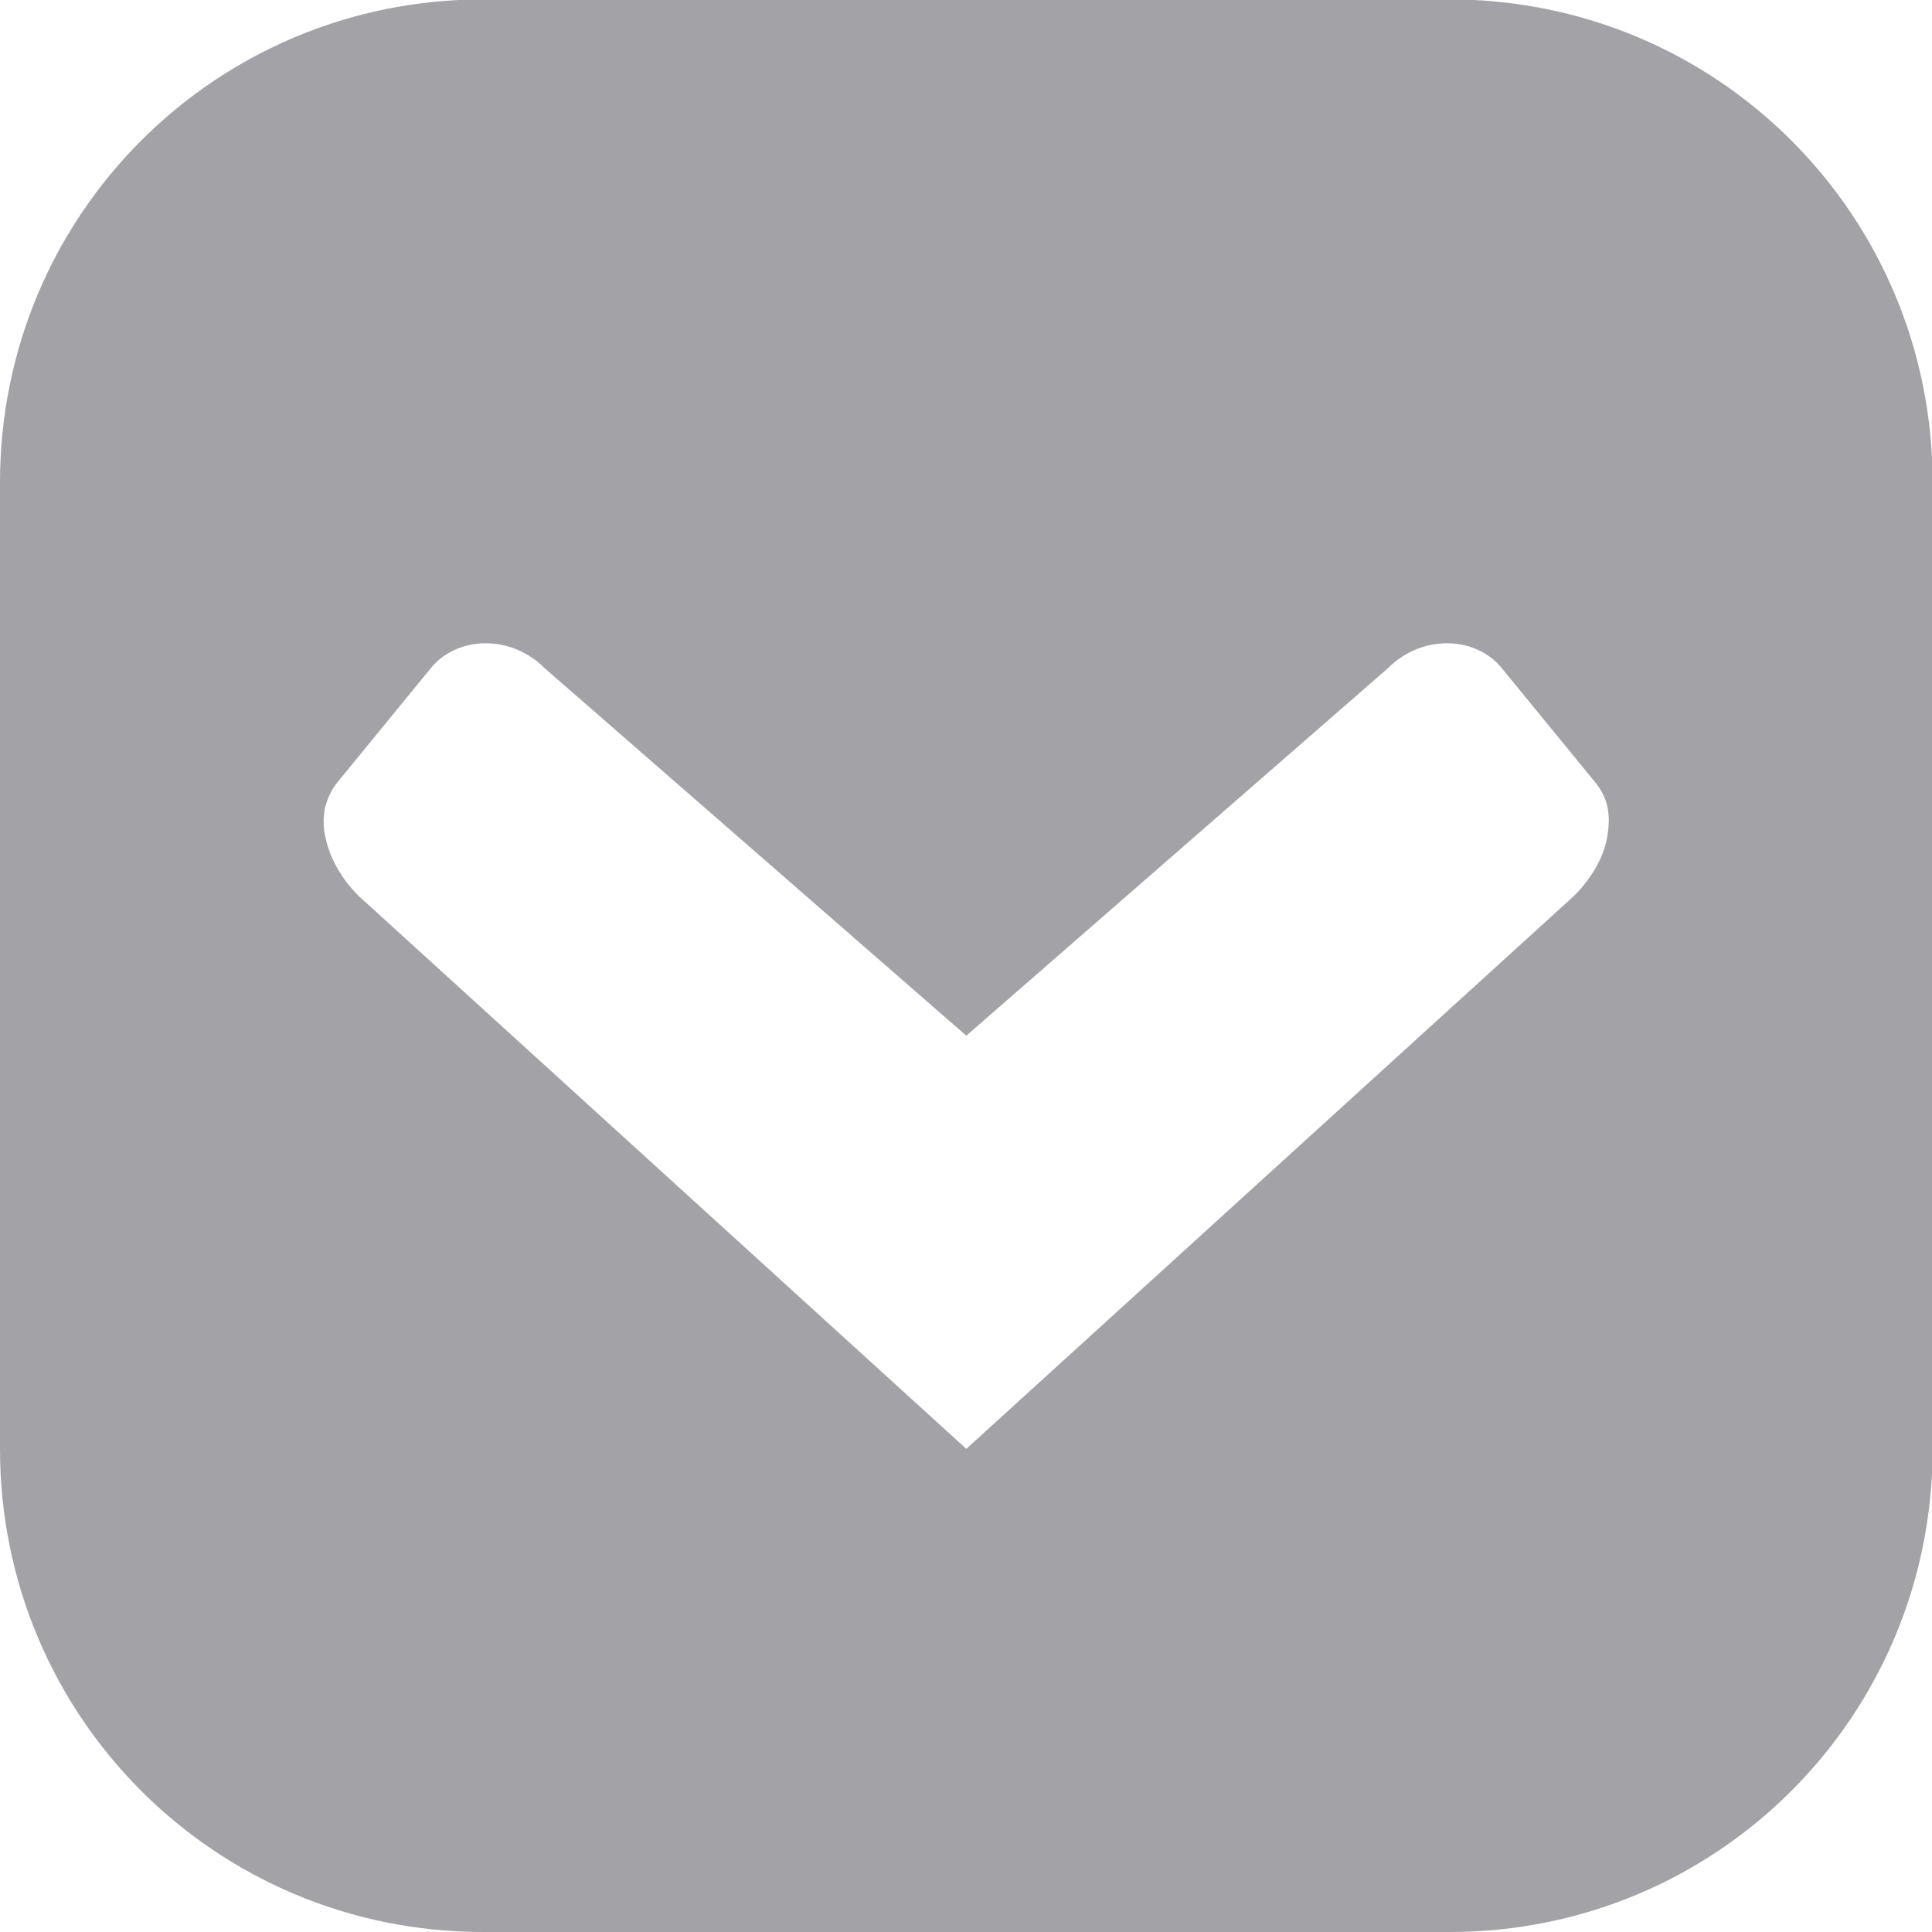 <svg height="12" viewBox="0 0 3.175 3.175" width="12" xmlns="http://www.w3.org/2000/svg"><path d="m.794 3.175c-.44 0-.794-.354-.794-.794v-1.588c0-.44.354-.794.794-.794h1.588c.44 0 .794.354.794.794v1.588c0 .44-.354.794-.794.794zm.794-.794.999-.909c.028-.028.048-.062.054-.095.003-.017.004-.033.001-.049-.003-.016-.01-.03-.021-.043l-.153-.187c-.042-.052-.13-.057-.187 0l-.693.604-.693-.604c-.057-.057-.145-.052-.187 0l-.153.187c-.011.013-.017.028-.021.043-.003.016-.003.032.001.049.007.033.026.067.054.095z" fill="#a2a2a7"/></svg>